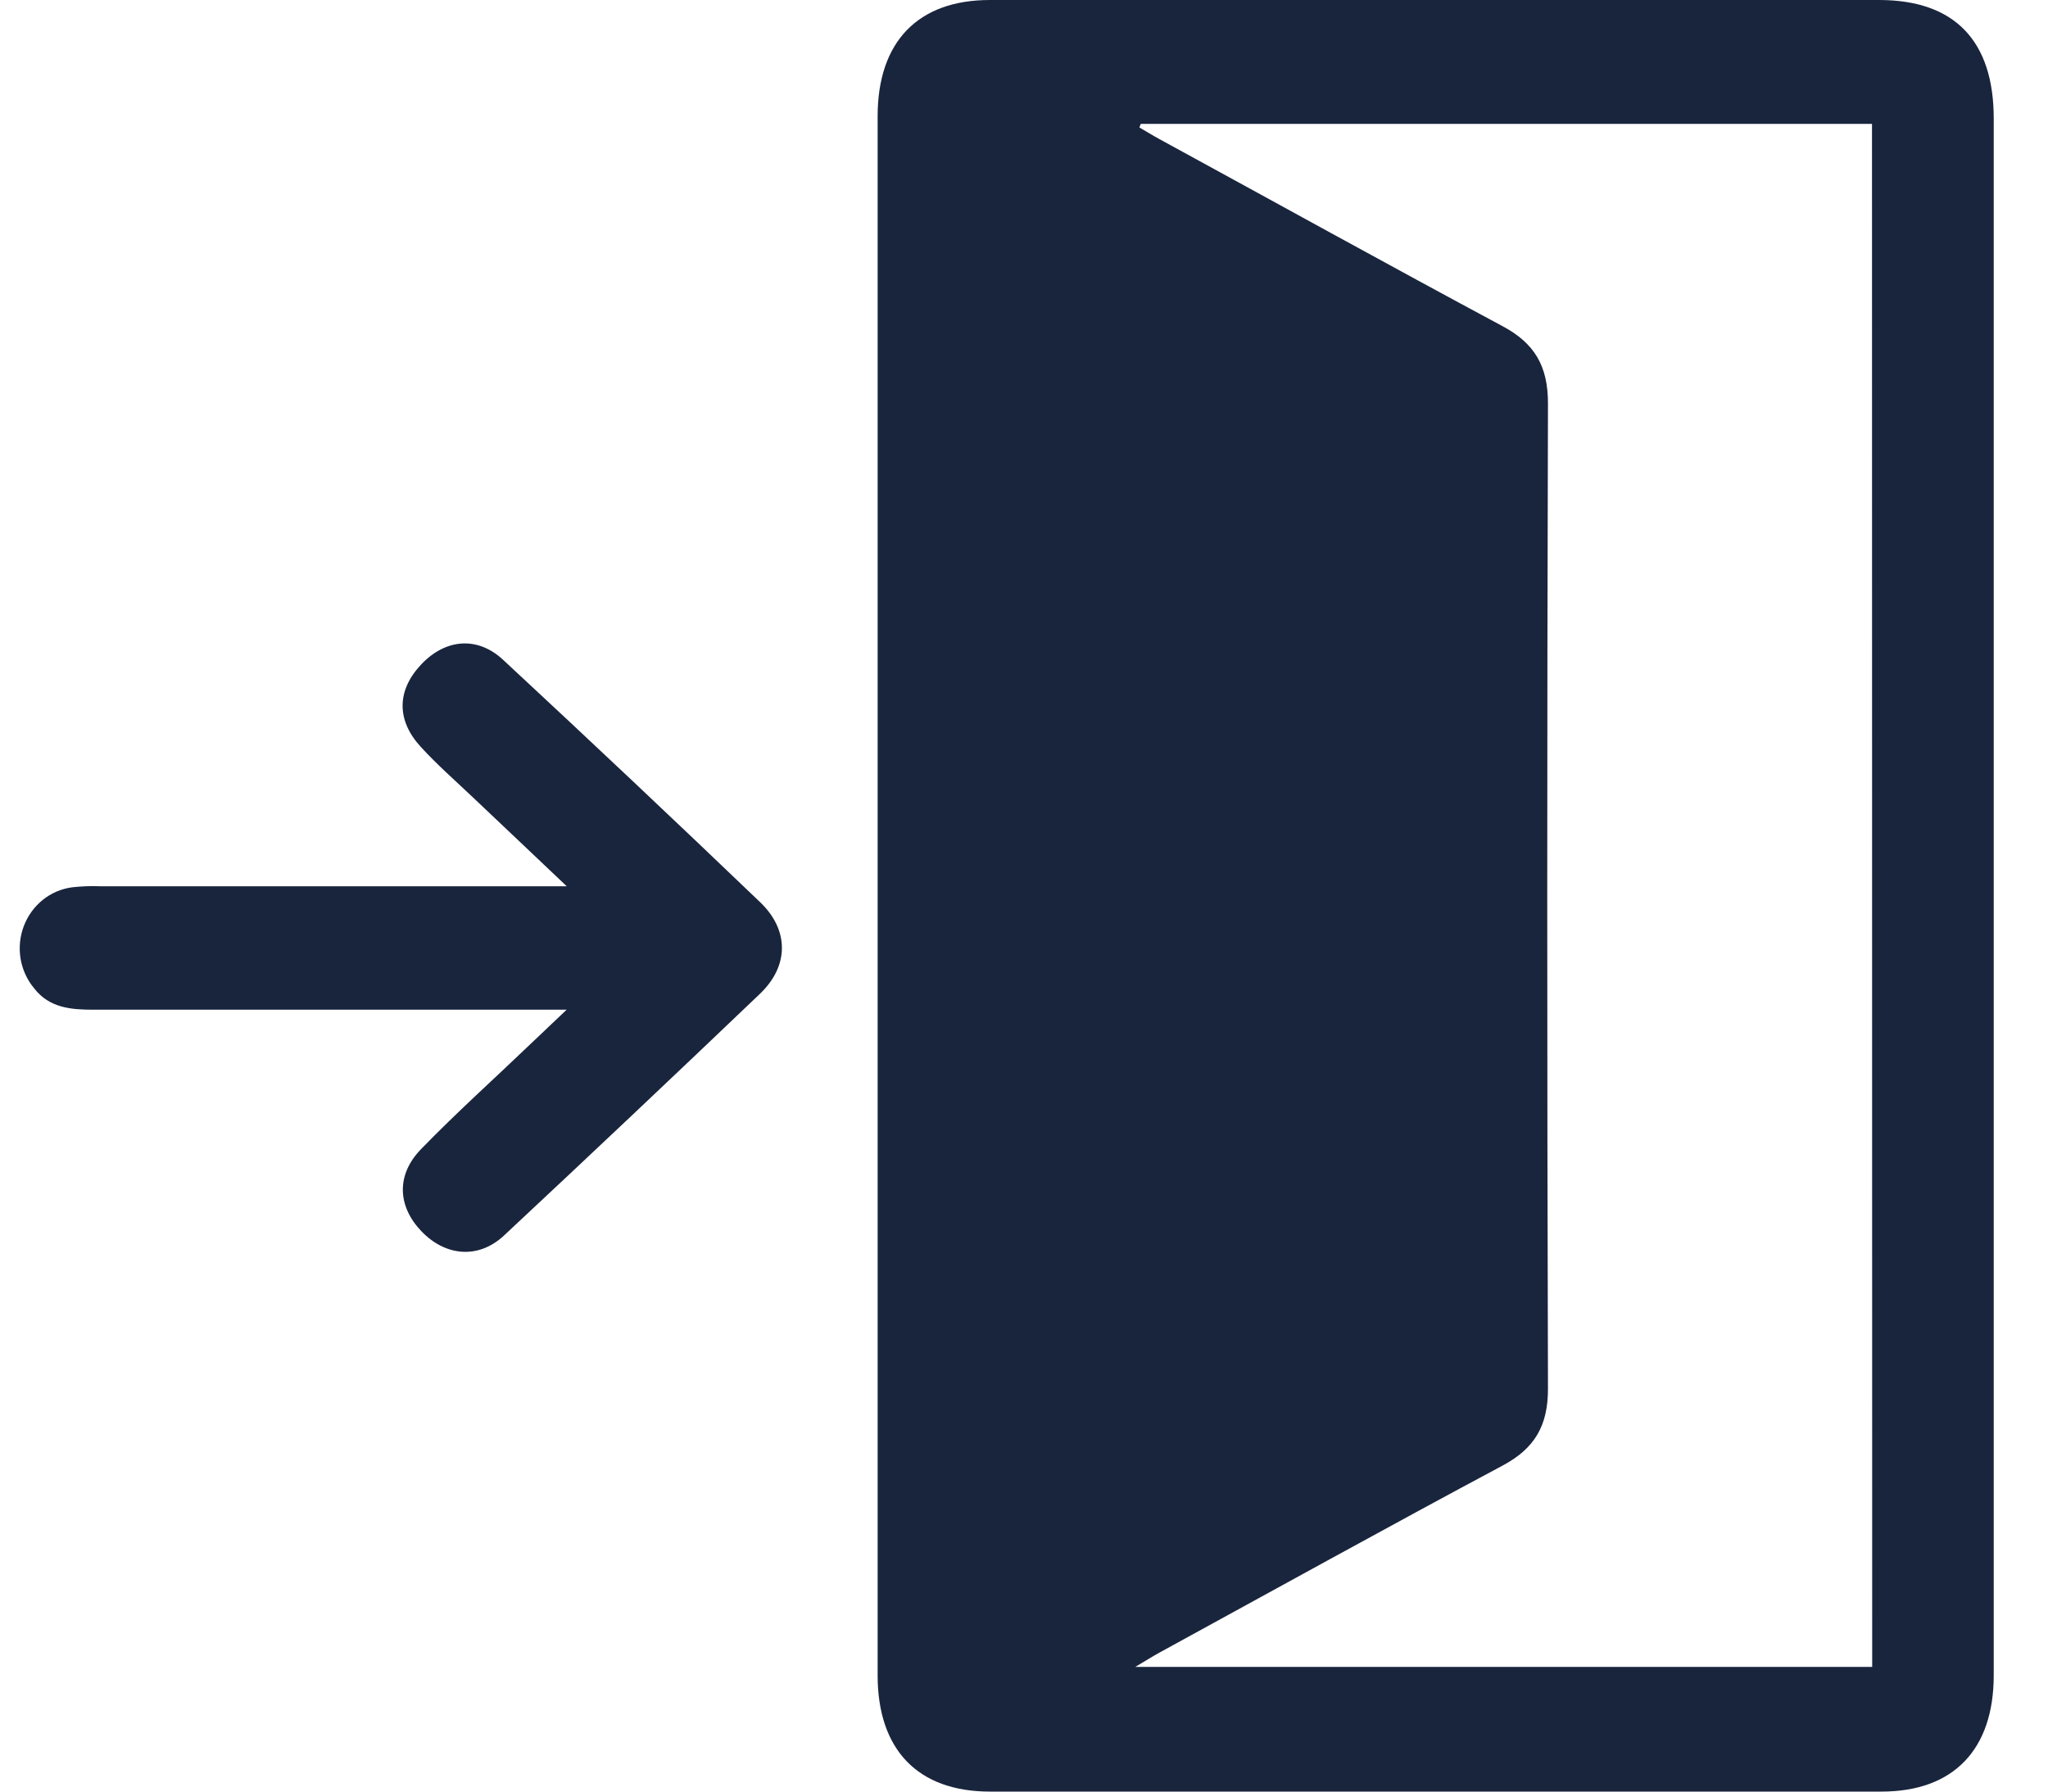 <svg width="32" height="28" viewBox="0 0 32 28" fill="none" xmlns="http://www.w3.org/2000/svg">
<g clip-path="url(#clip0_674_2035)">
<path d="M29.36 0H15.466C14.342 0 13.713 0.654 13.713 1.817C13.713 5.879 13.713 9.94 13.713 14.001C13.713 18.062 13.713 22.122 13.713 26.183C13.713 27.346 14.342 28 15.467 28H29.398C30.523 28 31.152 27.344 31.152 26.183V1.852C31.152 0.641 30.544 0 29.36 0ZM29.253 26.051H17.739C17.903 25.954 18.004 25.89 18.105 25.834C19.896 24.855 21.681 23.865 23.48 22.904C23.977 22.638 24.188 22.284 24.187 21.704C24.172 16.568 24.172 11.435 24.187 6.302C24.187 5.721 23.977 5.365 23.48 5.099C21.685 4.136 19.899 3.147 18.105 2.168C18.004 2.113 17.904 2.05 17.803 1.992L17.825 1.936H29.25L29.253 26.051Z" fill="#19253D"/>
<path d="M7.861 10.312C7.458 9.937 6.955 9.983 6.576 10.39C6.197 10.796 6.194 11.259 6.576 11.674C6.822 11.943 7.096 12.185 7.361 12.435C7.834 12.881 8.308 13.333 8.855 13.851H1.563C1.418 13.845 1.273 13.851 1.129 13.867C0.961 13.889 0.801 13.957 0.668 14.064C0.535 14.171 0.432 14.314 0.371 14.476C0.31 14.638 0.293 14.814 0.322 14.986C0.351 15.157 0.425 15.317 0.536 15.449C0.772 15.753 1.114 15.78 1.45 15.78H8.854L8.317 16.29C7.738 16.845 7.138 17.383 6.581 17.957C6.188 18.36 6.21 18.848 6.581 19.239C6.953 19.631 7.468 19.684 7.869 19.315C9.211 18.062 10.547 16.8 11.876 15.53C12.331 15.094 12.331 14.533 11.876 14.099C10.545 12.823 9.206 11.561 7.861 10.312Z" fill="#19253D"/>
</g>
<defs>
<clipPath id="clip0_674_2035">
<rect width="31" height="28" fill="white" transform="translate(0.316)"/>
</clipPath>
</defs>
</svg>
